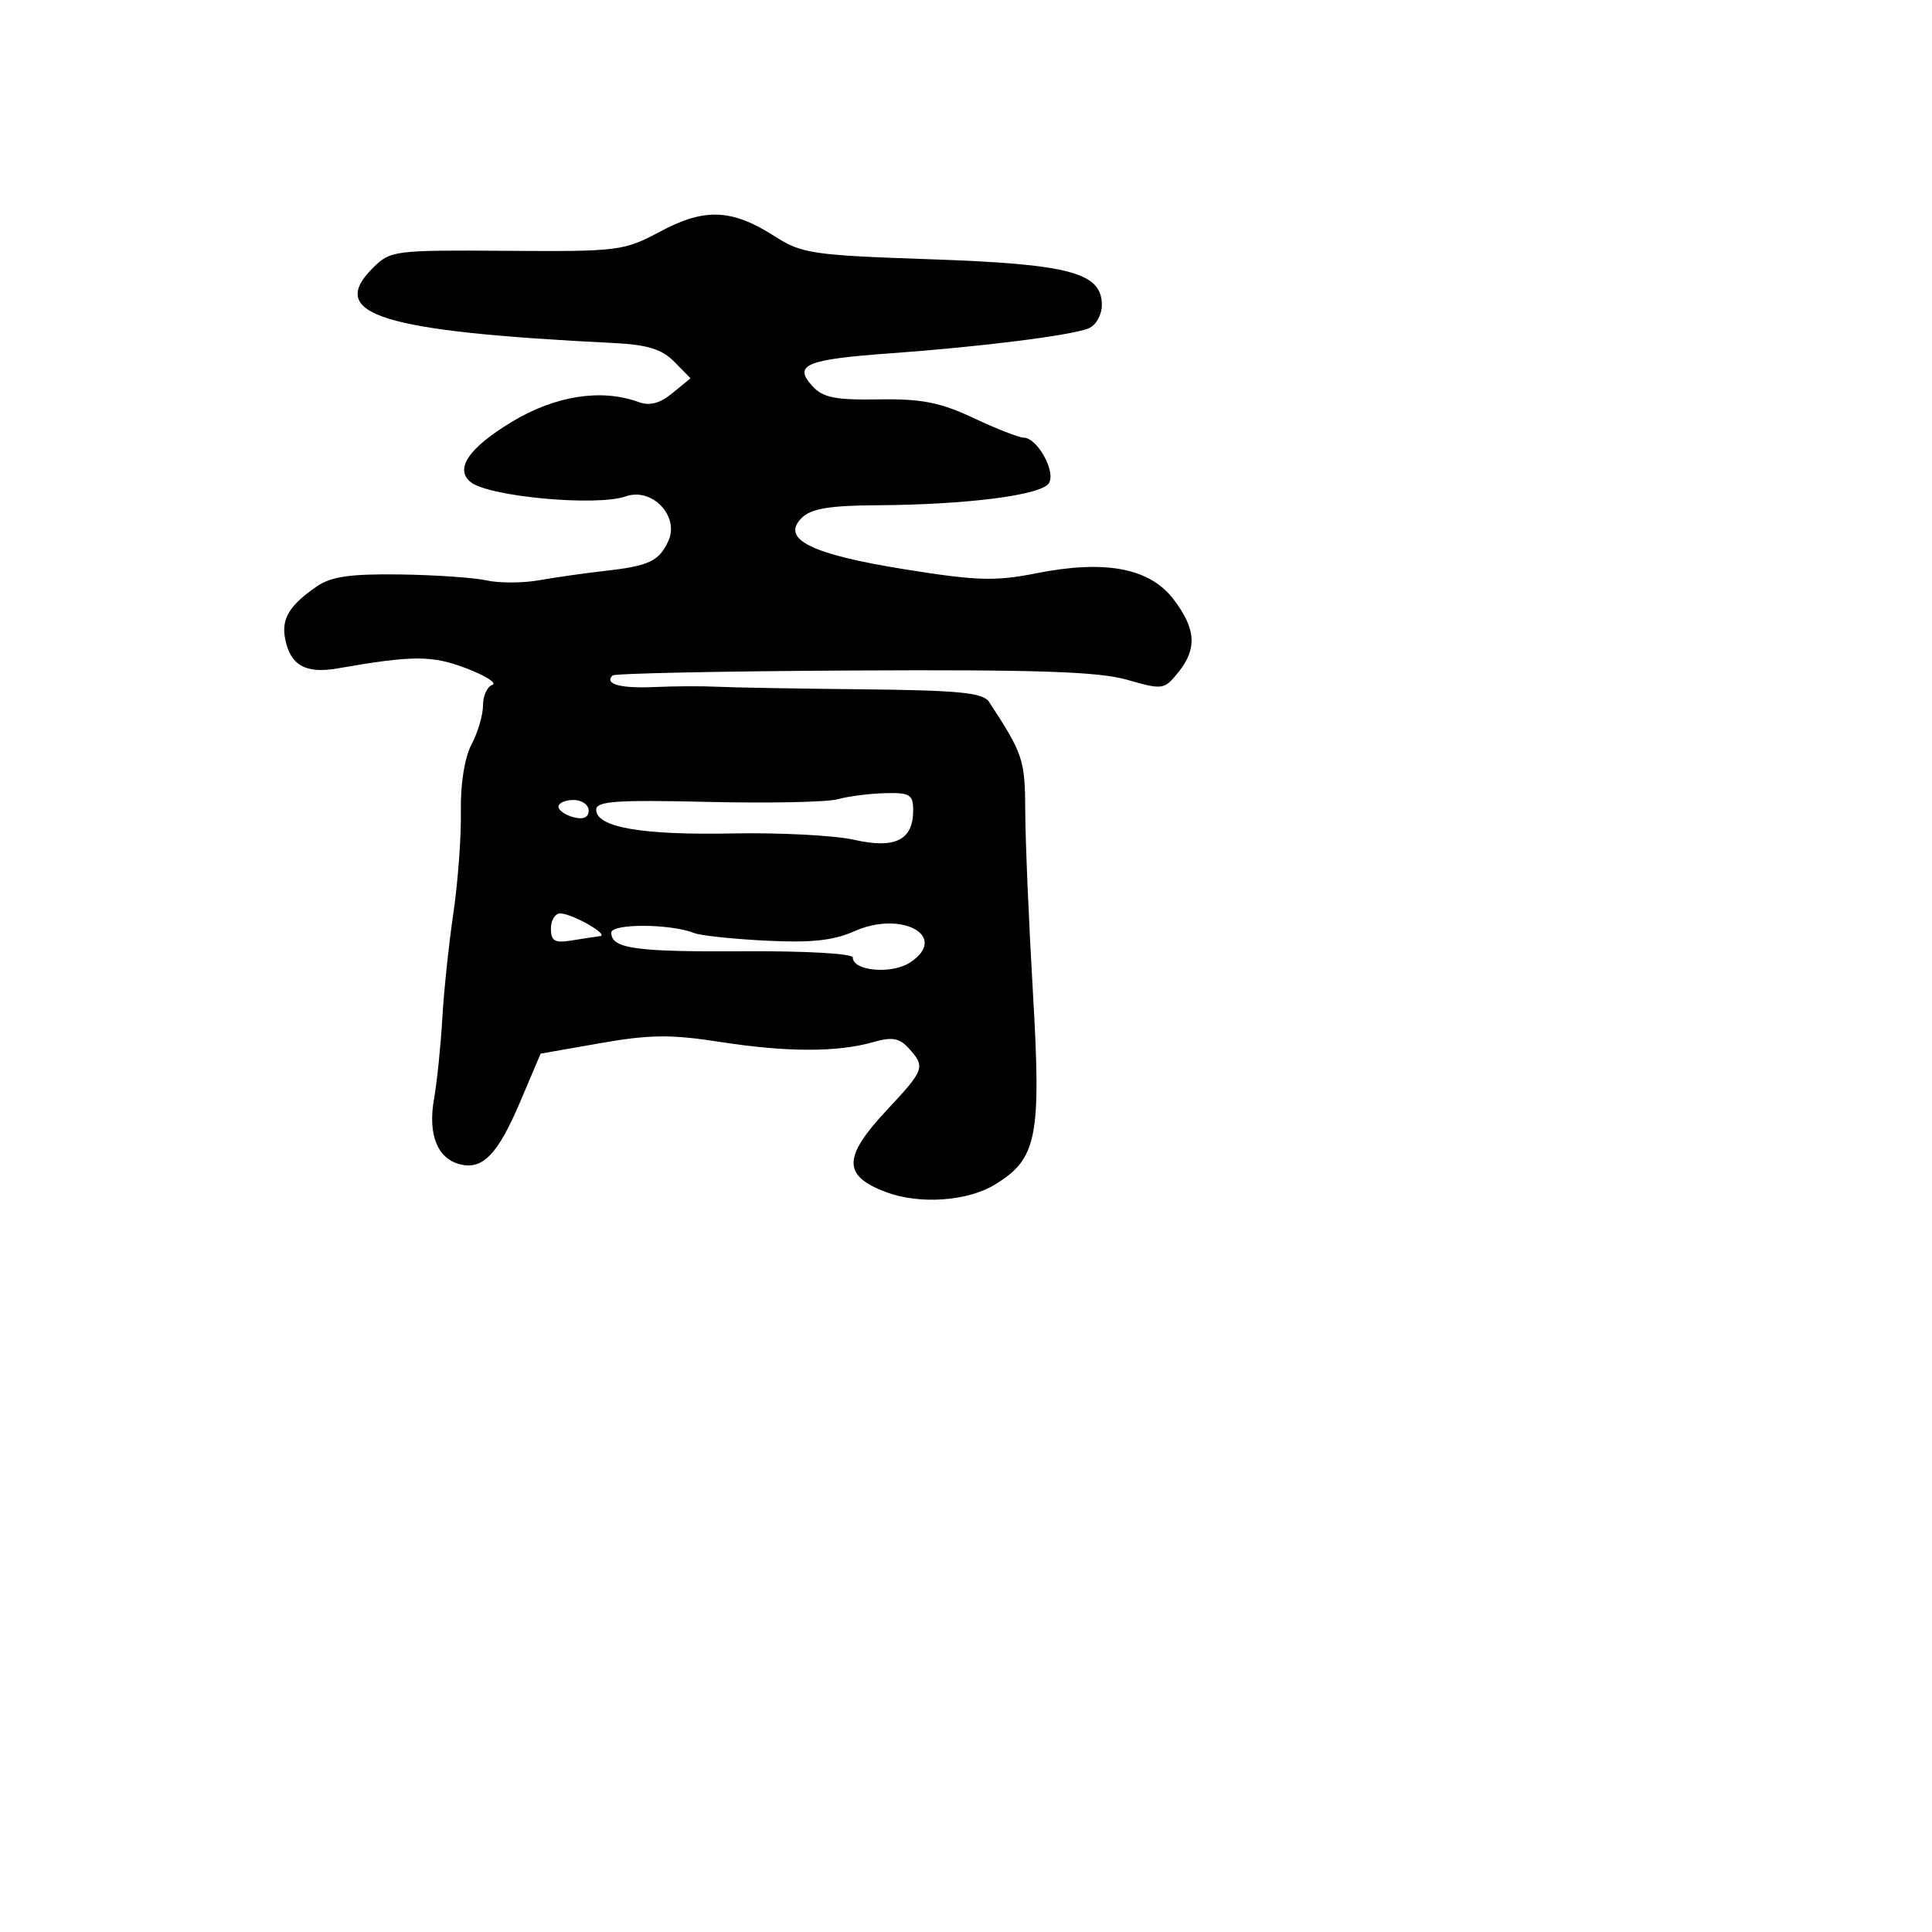 <svg xmlns="http://www.w3.org/2000/svg" width="256" height="256" viewBox="0 0 256 256" version="1.1">
	<path d="M 87.500 30.670 C 82.669 33.254, 81.981 33.341, 67.142 33.235 C 52.226 33.128, 51.716 33.193, 49.402 35.507 C 43.236 41.673, 50.470 43.926, 81.343 45.453 C 85.781 45.673, 87.706 46.269, 89.343 47.932 L 91.500 50.122 89.111 52.084 C 87.438 53.458, 86.088 53.814, 84.611 53.273 C 79.674 51.465, 73.538 52.430, 67.781 55.919 C 62.115 59.353, 60.226 62.120, 62.353 63.870 C 64.713 65.810, 79.049 67.134, 82.925 65.770 C 86.409 64.544, 90.080 68.417, 88.551 71.705 C 87.304 74.386, 85.980 75, 80 75.668 C 77.525 75.944, 73.700 76.488, 71.500 76.877 C 69.300 77.266, 66.150 77.281, 64.500 76.910 C 62.850 76.540, 57.663 76.183, 52.973 76.118 C 46.429 76.028, 43.870 76.396, 41.973 77.704 C 38.358 80.195, 37.273 81.979, 37.775 84.605 C 38.454 88.157, 40.478 89.308, 44.736 88.565 C 54.730 86.819, 57.238 86.819, 61.810 88.565 C 64.372 89.544, 65.913 90.529, 65.234 90.755 C 64.555 90.982, 64 92.203, 64 93.469 C 64 94.735, 63.317 97.060, 62.481 98.636 C 61.561 100.371, 61.004 103.865, 61.069 107.500 C 61.127 110.800, 60.680 116.875, 60.074 121 C 59.468 125.125, 58.806 131.425, 58.603 135 C 58.400 138.575, 57.909 143.353, 57.511 145.617 C 56.685 150.313, 57.937 153.489, 60.922 154.269 C 63.948 155.061, 65.964 152.977, 68.930 145.988 L 71.636 139.613 79.568 138.220 C 86.085 137.075, 88.918 137.048, 95.450 138.065 C 104.255 139.436, 110.976 139.441, 115.723 138.080 C 118.210 137.366, 119.178 137.539, 120.427 138.919 C 122.650 141.376, 122.522 141.735, 117.500 147.103 C 111.686 153.319, 111.649 155.775, 117.335 157.937 C 121.771 159.624, 128.162 159.198, 131.810 156.974 C 137.435 153.545, 137.989 150.747, 136.864 131.458 C 136.320 122.131, 135.865 111.350, 135.852 107.500 C 135.830 100.681, 135.566 99.883, 131.053 93 C 130.255 91.784, 127.084 91.469, 114.285 91.338 C 105.603 91.249, 96.925 91.095, 95 90.997 C 93.075 90.898, 89.345 90.916, 86.711 91.036 C 82.214 91.242, 80.029 90.638, 81.163 89.503 C 81.437 89.230, 95.799 88.933, 113.080 88.843 C 137.371 88.716, 145.601 88.995, 149.351 90.074 C 154.043 91.423, 154.264 91.392, 156.101 89.124 C 158.656 85.969, 158.491 83.333, 155.495 79.405 C 152.333 75.259, 146.447 74.147, 137.297 75.965 C 131.893 77.040, 129.413 76.965, 119.898 75.439 C 107.447 73.443, 103.421 71.437, 106.228 68.629 C 107.463 67.395, 109.873 66.988, 116.179 66.949 C 128.165 66.875, 138.003 65.612, 138.986 64.022 C 139.936 62.486, 137.447 58.006, 135.635 57.990 C 135.011 57.985, 132.025 56.816, 129 55.393 C 124.580 53.314, 122.110 52.829, 116.421 52.921 C 110.619 53.015, 109.029 52.690, 107.606 51.117 C 105.090 48.337, 106.818 47.621, 118 46.815 C 130.019 45.949, 141.982 44.441, 144.250 43.507 C 145.221 43.107, 146 41.732, 146 40.419 C 146 36.118, 141.758 34.988, 123.228 34.352 C 107.666 33.818, 106.232 33.606, 102.653 31.310 C 96.990 27.678, 93.377 27.526, 87.500 30.670 M 111 105.902 C 109.625 106.289, 101.862 106.447, 93.750 106.255 C 81.706 105.969, 79 106.158, 79 107.284 C 79 109.622, 85.002 110.673, 97.006 110.437 C 103.328 110.313, 110.610 110.692, 113.189 111.279 C 118.606 112.513, 121 111.317, 121 107.378 C 121 105.279, 120.560 105.012, 117.250 105.100 C 115.188 105.155, 112.375 105.516, 111 105.902 M 74 106.883 C 74 107.369, 74.900 108.002, 76 108.290 C 77.300 108.630, 78 108.320, 78 107.406 C 78 106.633, 77.100 106, 76 106 C 74.900 106, 74 106.398, 74 106.883 M 73 123.034 C 73 124.696, 73.503 124.986, 75.750 124.616 C 77.263 124.368, 78.950 124.112, 79.500 124.047 C 80.796 123.894, 75.893 121.082, 74.250 121.035 C 73.563 121.016, 73 121.915, 73 123.034 M 81 123.580 C 81 125.703, 84.186 126.146, 98.750 126.050 C 106.750 125.998, 113 126.357, 113 126.870 C 113 128.667, 118.158 129.126, 120.574 127.544 C 125.822 124.105, 119.521 120.570, 113.188 123.400 C 110.437 124.630, 107.467 124.945, 101.500 124.644 C 97.100 124.421, 92.825 123.969, 92 123.638 C 88.885 122.390, 81 122.348, 81 123.580" stroke="none" fill="black" fill-rule="evenodd"/>
</svg>